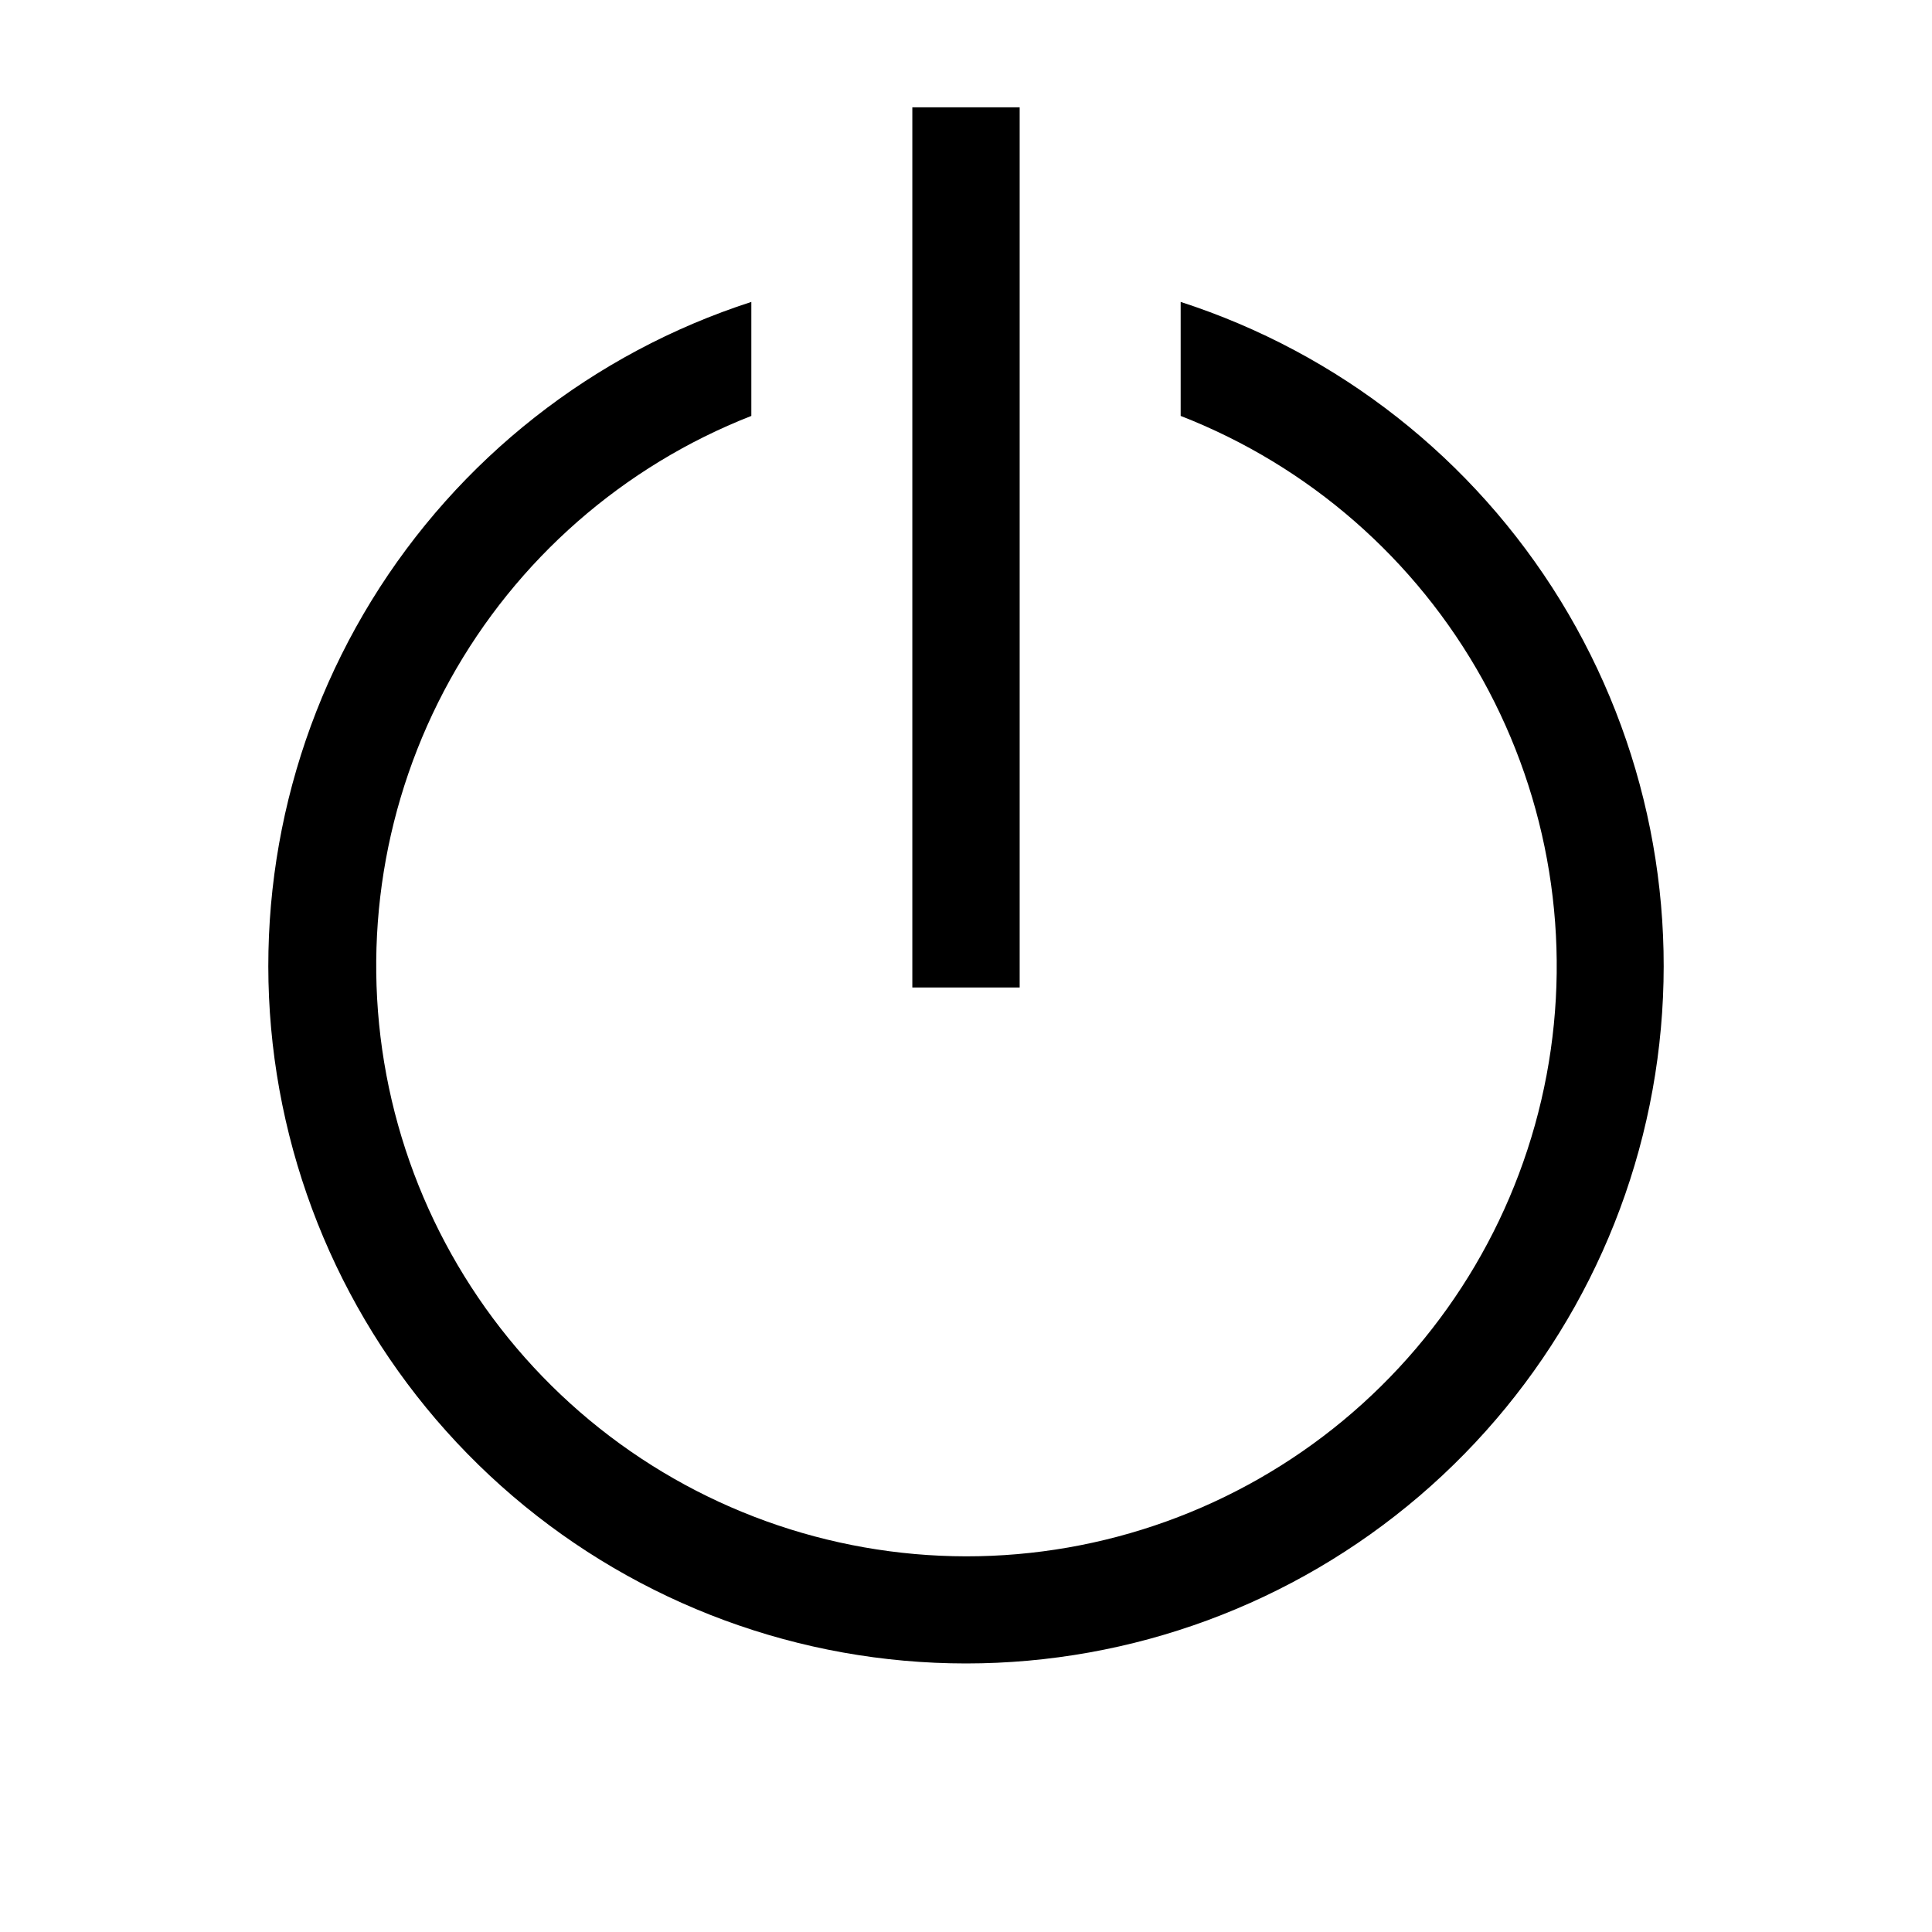 <svg width="18" height="18" viewBox="0 0 18 18" fill="none" xmlns="http://www.w3.org/2000/svg">
<path d="M7 2.813V3.875C5.807 4.342 4.814 5.212 4.193 6.333C3.573 7.454 3.363 8.756 3.6 10.016C3.837 11.275 4.506 12.412 5.492 13.231C6.478 14.05 7.719 14.498 9 14.5C10.283 14.501 11.526 14.053 12.513 13.235C13.501 12.416 14.172 11.278 14.409 10.017C14.646 8.757 14.435 7.453 13.813 6.331C13.19 5.209 12.195 4.341 11 3.875V2.813C12.473 3.289 13.728 4.276 14.539 5.596C15.349 6.915 15.662 8.48 15.421 10.01C15.18 11.54 14.4 12.933 13.223 13.939C12.046 14.945 10.549 15.498 9 15.498C7.452 15.498 5.954 14.945 4.777 13.939C3.6 12.933 2.821 11.54 2.579 10.01C2.338 8.48 2.651 6.915 3.461 5.596C4.272 4.276 5.527 3.289 7 2.813ZM8.5 1H9.5V9.2H8.5V1Z" fill="black"/>
</svg>
